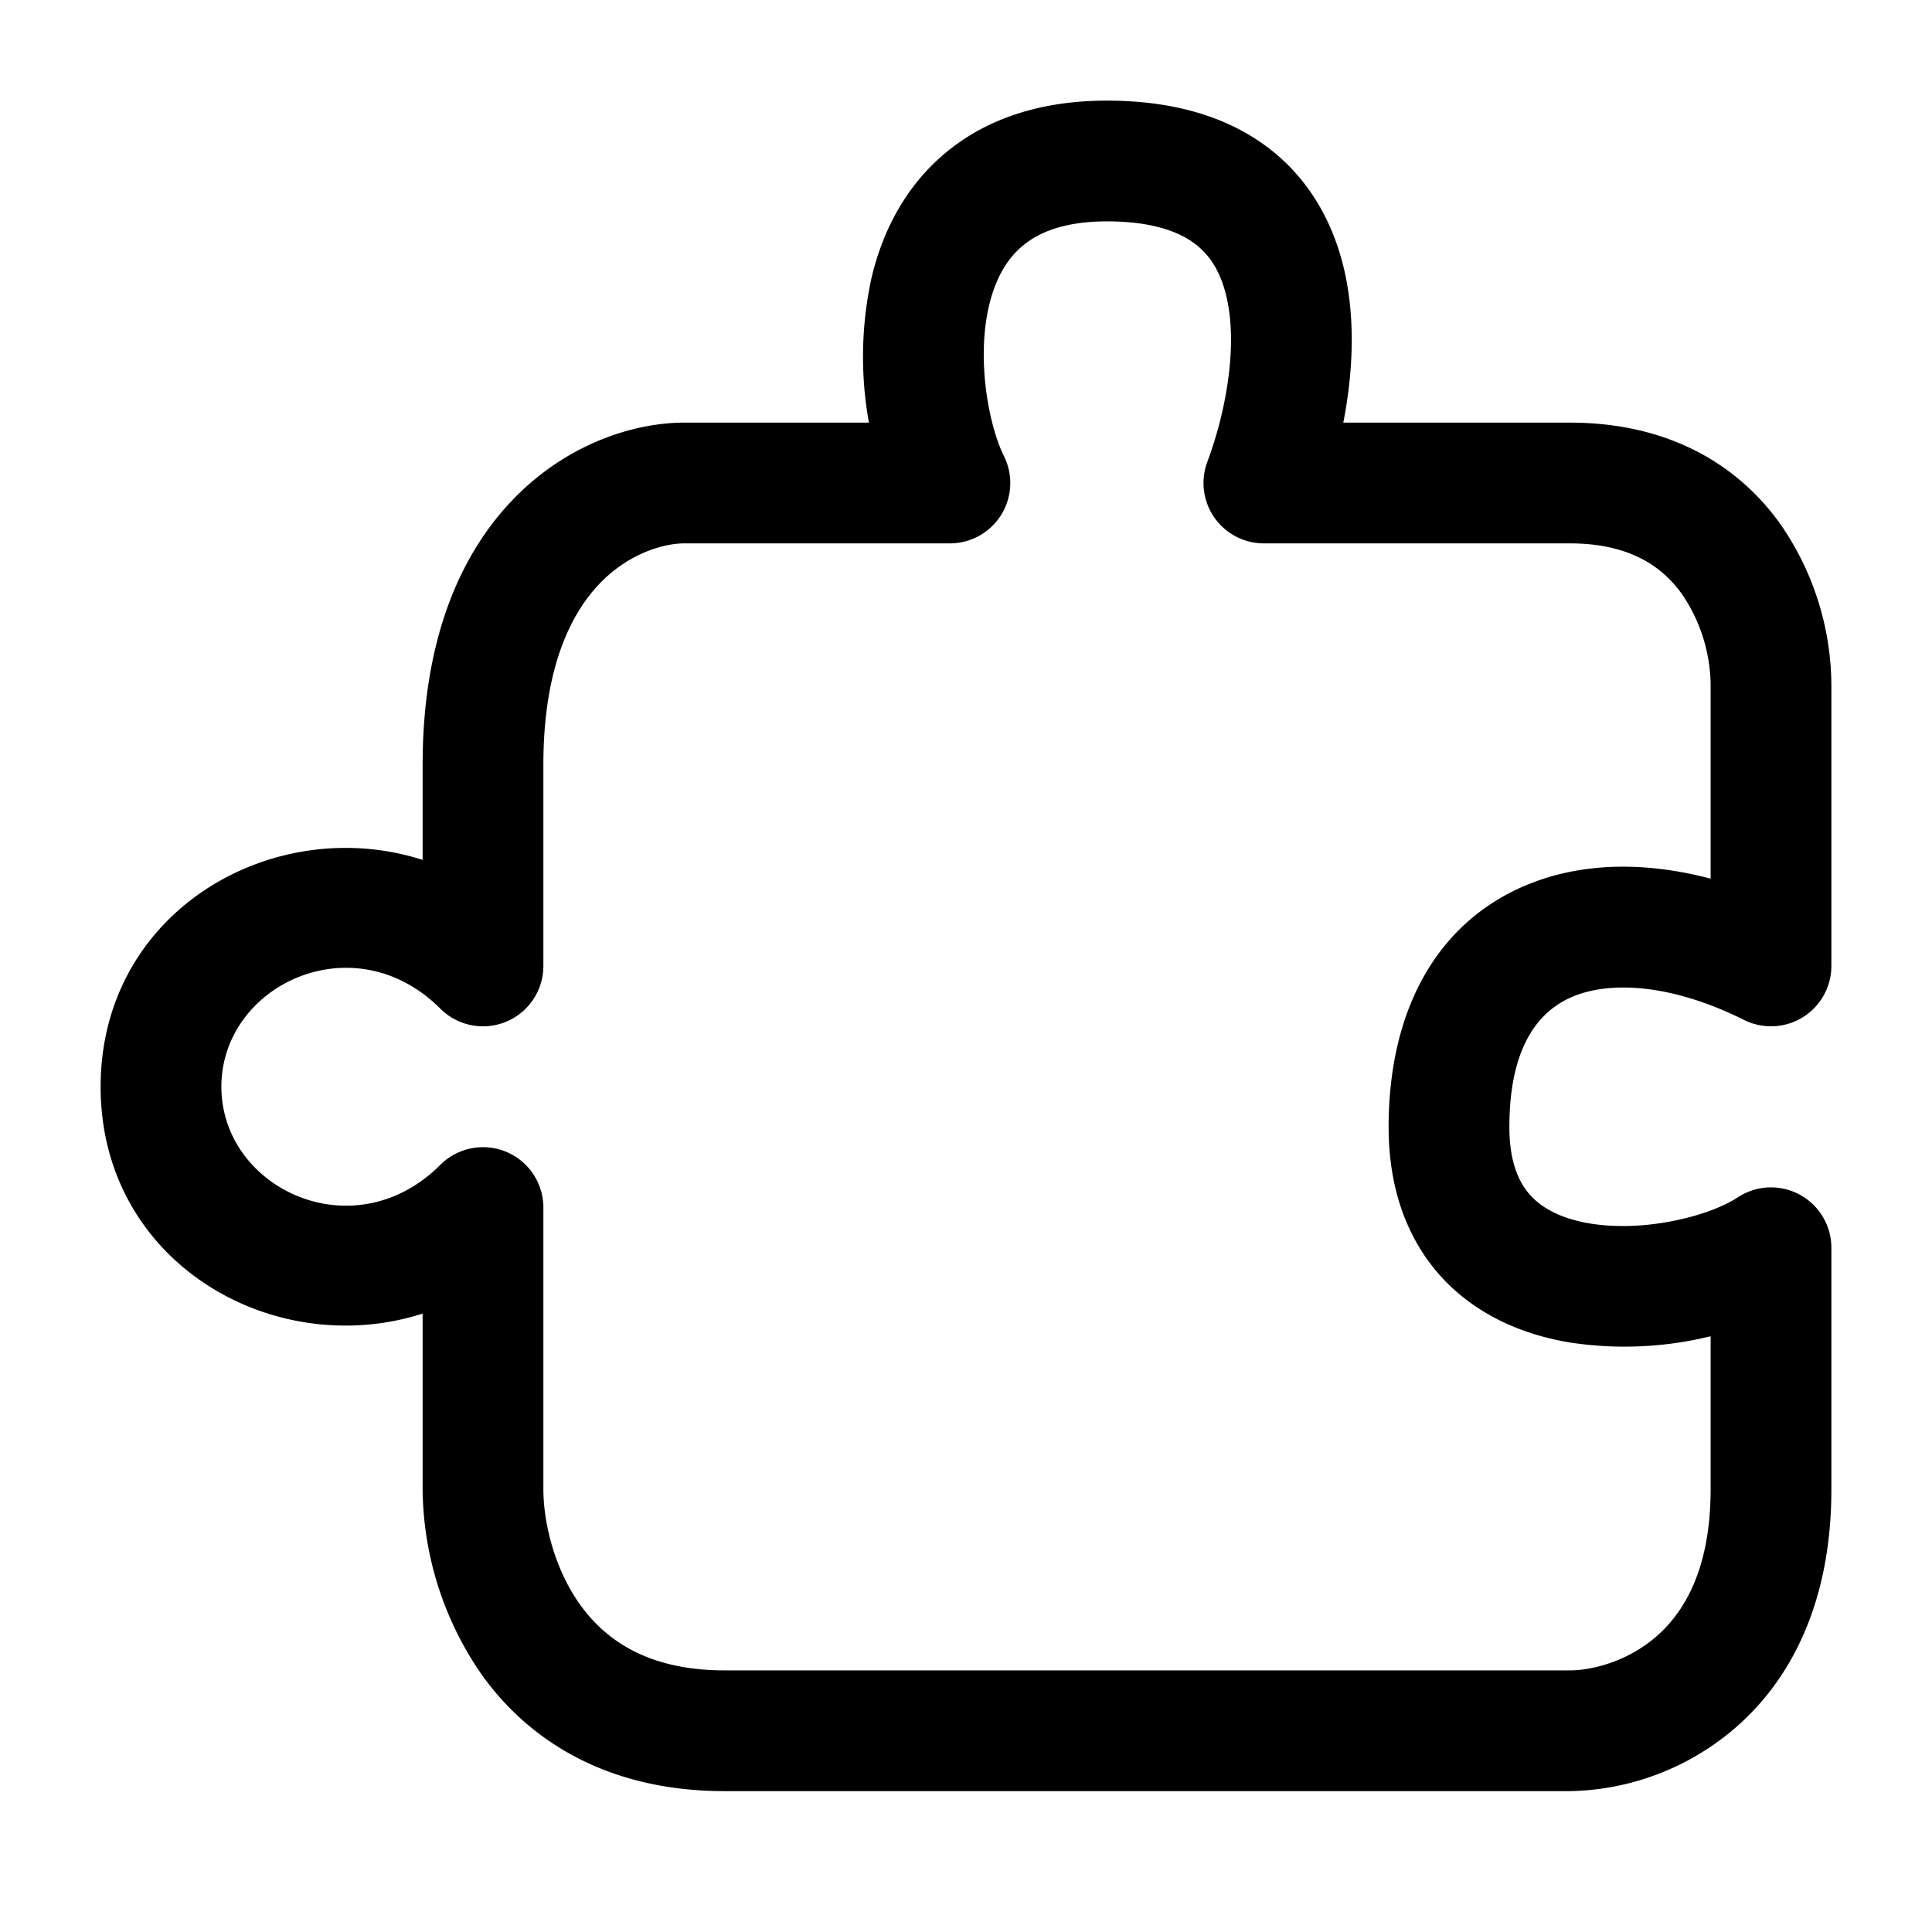 <svg xmlns="http://www.w3.org/2000/svg" fill="none" viewBox="0 0 24 24" class="Icon Icon-psicotecnicos"><path fill="currentColor" fill-rule="evenodd" d="M11.73 1.912c.511-.433 1.19-.662 2.02-.662.818 0 1.496.196 2.013.592.519.399.798.94.929 1.483.153.639.113 1.323-.005 1.925H19.5c1.244 0 2.095.535 2.609 1.25a3.54 3.54 0 0 1 .641 2V12a.75.75 0 0 1-1.085.67c-.893-.445-1.653-.488-2.127-.29-.398.166-.788.586-.788 1.62 0 .465.134.716.276.864.153.16.392.279.722.334s.704.037 1.055-.035c.358-.072.634-.19.781-.287a.75.75 0 0 1 1.166.624v3c0 1.392-.493 2.359-1.197 2.967a3.23 3.23 0 0 1-2.053.783H9c-1.444 0-2.42-.619-3.009-1.437A4.1 4.1 0 0 1 5.25 18.5v-2.182c-1.846.592-4-.627-4-2.818s2.154-3.41 4-2.818V9.5c0-1.555.468-2.635 1.155-3.328C7.077 5.494 7.9 5.25 8.5 5.25h2.294a4.6 4.6 0 0 1 .032-1.797c.13-.55.4-1.114.904-1.541m.556 1.885c-.162.69.006 1.51.185 1.868A.75.75 0 0 1 11.8 6.75H8.5c-.232 0-.66.106-1.03.478-.354.357-.72 1.027-.72 2.272V12a.75.75 0 0 1-1.28.53c-1.075-1.075-2.72-.295-2.72.97s1.645 2.045 2.72.97a.75.75 0 0 1 1.28.53v3.5c0 .38.12.966.459 1.437.31.431.835.813 1.791.813h10.5c.265 0 .708-.103 1.072-.418.337-.291.678-.824.678-1.832v-1.9l-.147.033a4.5 4.5 0 0 1-1.601.044c-.545-.09-1.119-.316-1.56-.775-.451-.473-.692-1.117-.692-1.902 0-1.466.61-2.546 1.712-3.005.7-.292 1.5-.288 2.288-.08V8.5a2.04 2.04 0 0 0-.359-1.124c-.236-.328-.635-.626-1.391-.626h-3.8a.75.75 0 0 1-.702-1.013c.227-.607.385-1.44.235-2.062-.07-.29-.196-.499-.383-.642-.19-.146-.518-.283-1.1-.283-.546 0-.86.146-1.05.307q-.298.25-.414.74" clip-rule="evenodd"/></svg>